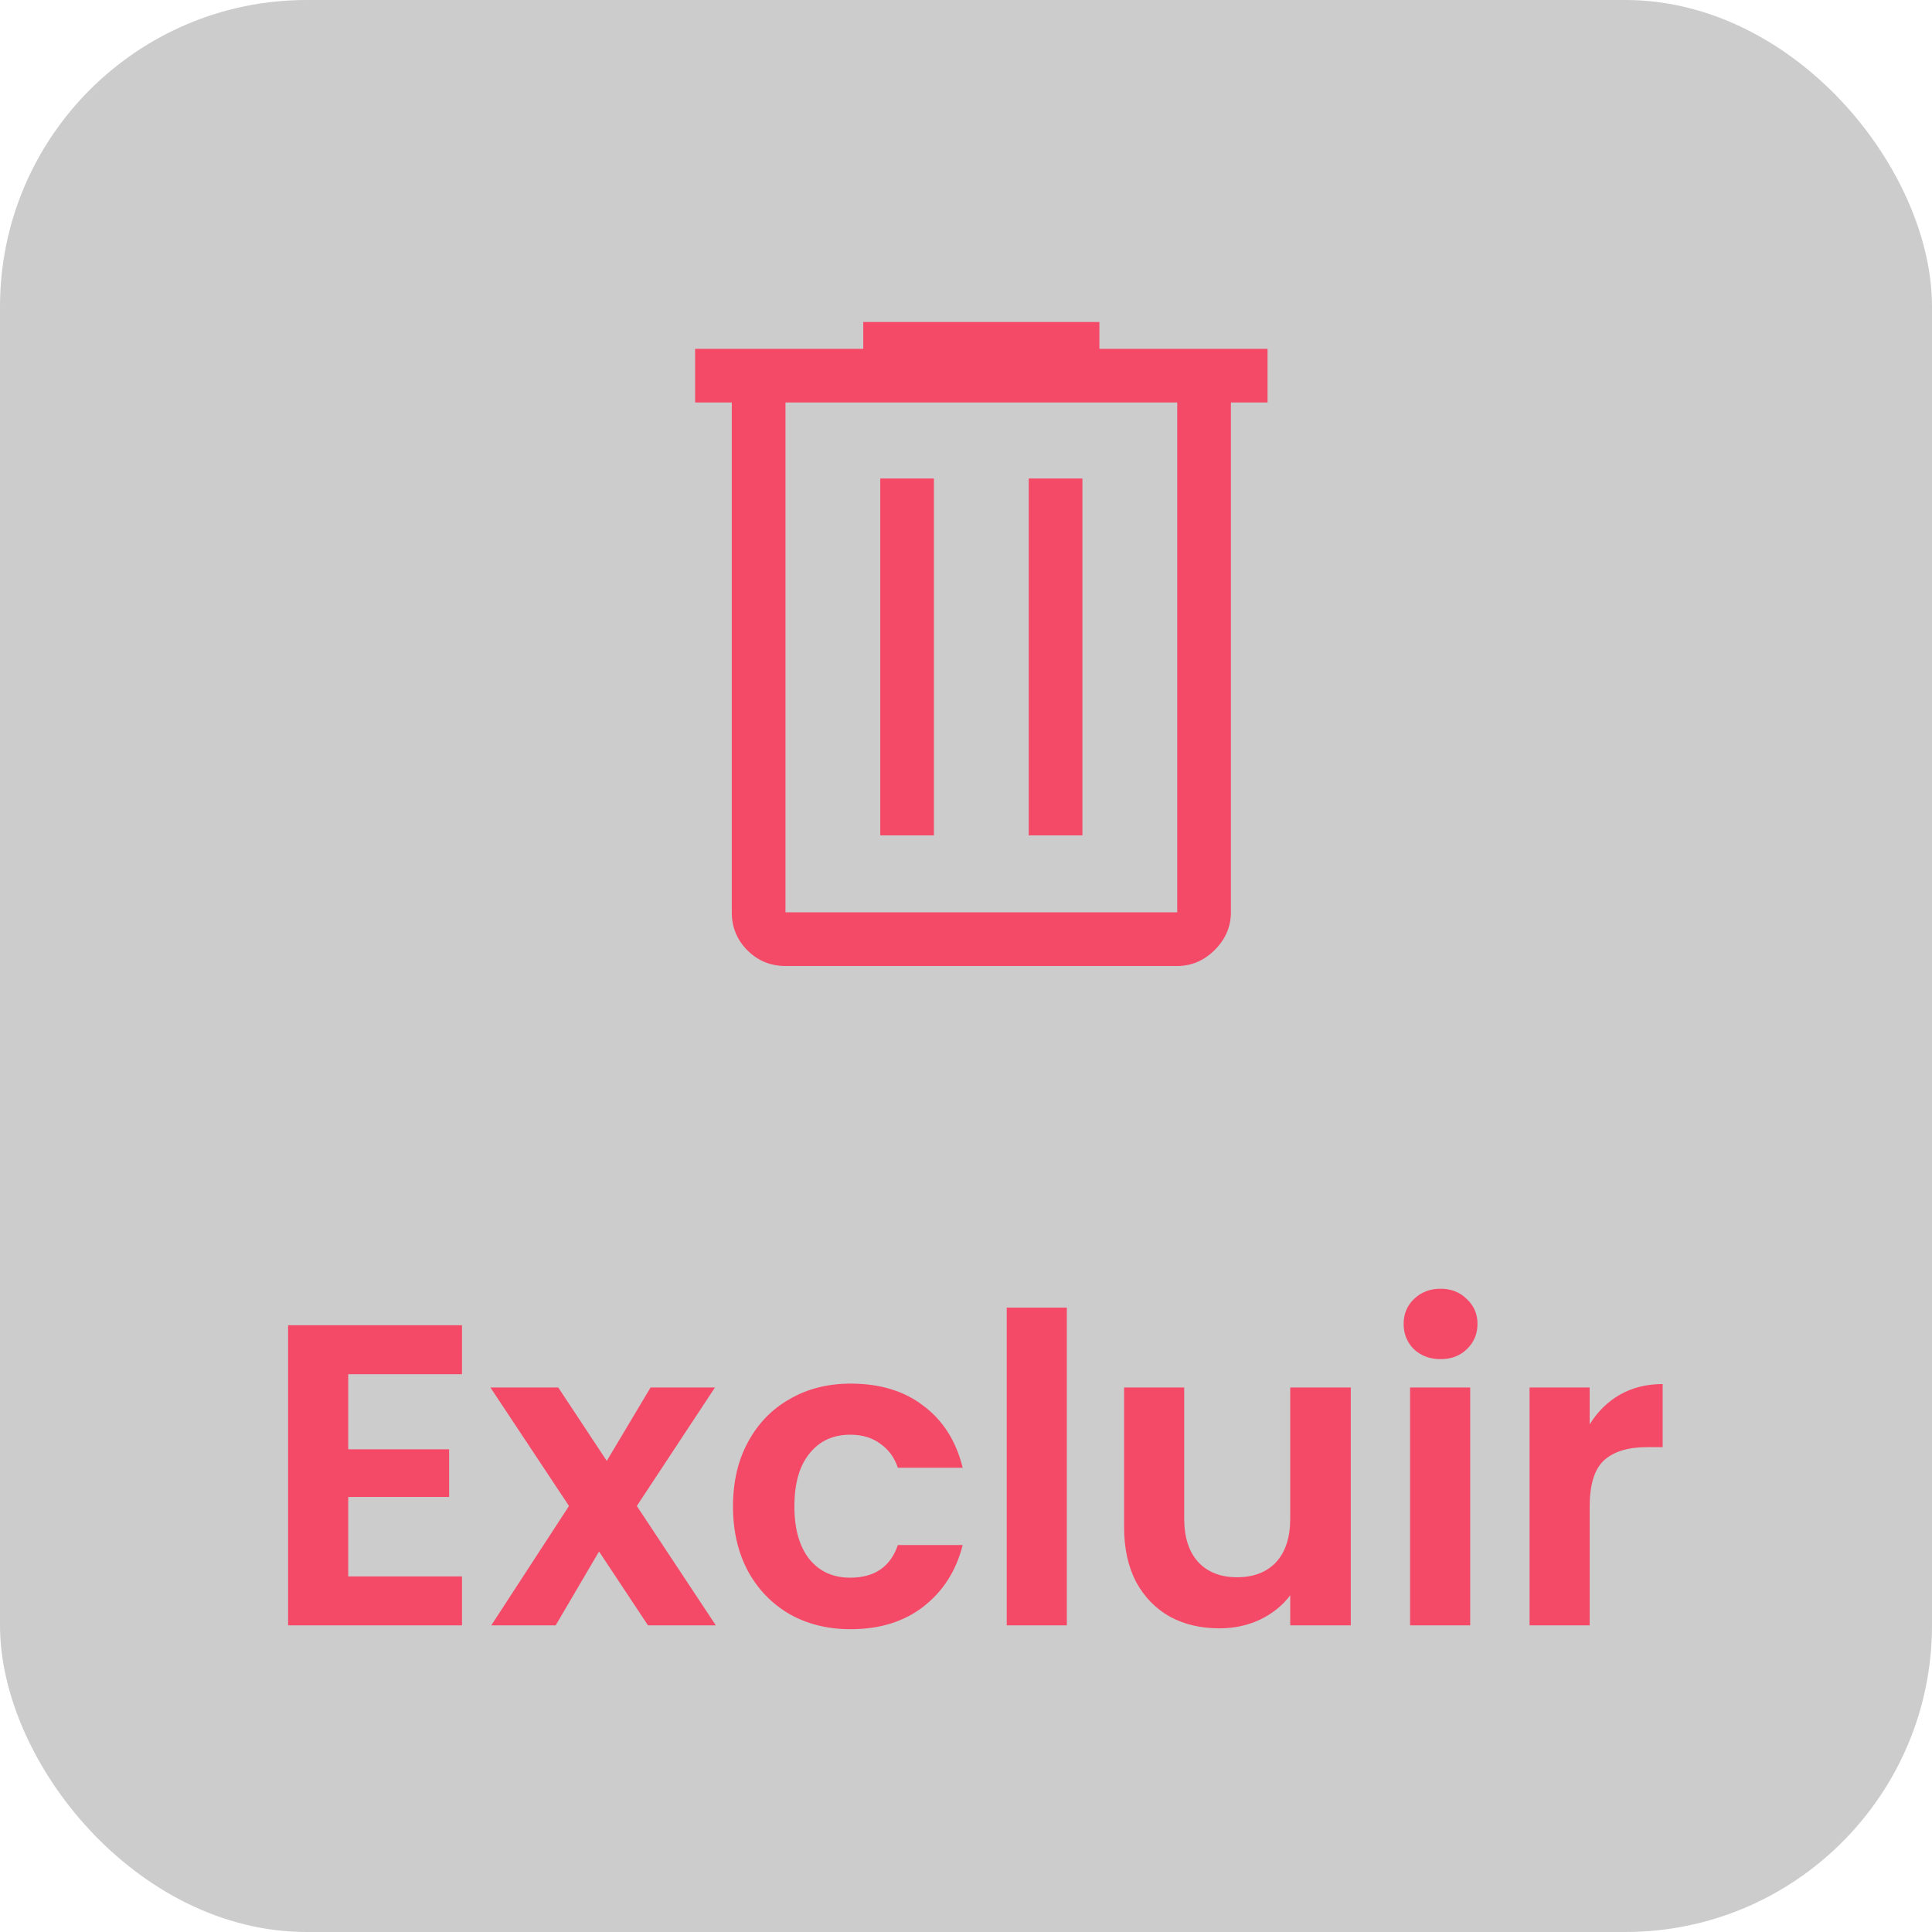 <svg width="63" height="63" viewBox="0 0 63 63" fill="none" xmlns="http://www.w3.org/2000/svg">
    <rect width="63" height="63" rx="10" fill="black" fill-opacity="0.2"/>
    <path d="M25.613 31.5C25.127 31.5 24.713 31.33 24.373 30.99C24.033 30.649 23.863 30.236 23.863 29.75V13.125H22.667V11.375H28.15V10.5H35.85V11.375H41.333V13.125H40.138V29.75C40.138 30.217 39.963 30.625 39.613 30.975C39.263 31.325 38.854 31.5 38.388 31.5H25.613ZM38.388 13.125H25.613V29.75H38.388V13.125ZM28.704 27.242H30.454V15.604H28.704V27.242ZM33.546 27.242H35.296V15.604H33.546V27.242ZM25.613 13.125V29.75V13.125Z" fill="#F54968"/>
    <path d="M11.355 44.81V47.26H14.645V48.814H11.355V51.404H15.065V53H9.395V43.214H15.065V44.81H11.355ZM21.13 53L19.534 50.592L18.12 53H16.02L18.554 49.108L15.992 45.244H18.204L19.786 47.638L21.214 45.244H23.314L20.766 49.108L23.342 53H21.13ZM23.902 49.122C23.902 48.319 24.066 47.619 24.392 47.022C24.719 46.415 25.172 45.949 25.75 45.622C26.329 45.286 26.992 45.118 27.738 45.118C28.7 45.118 29.493 45.361 30.118 45.846C30.753 46.322 31.178 46.994 31.392 47.862H29.278C29.166 47.526 28.975 47.265 28.704 47.078C28.443 46.882 28.116 46.784 27.724 46.784C27.164 46.784 26.721 46.989 26.394 47.4C26.068 47.801 25.904 48.375 25.904 49.122C25.904 49.859 26.068 50.433 26.394 50.844C26.721 51.245 27.164 51.446 27.724 51.446C28.518 51.446 29.036 51.091 29.278 50.382H31.392C31.178 51.222 30.753 51.889 30.118 52.384C29.484 52.879 28.69 53.126 27.738 53.126C26.992 53.126 26.329 52.963 25.75 52.636C25.172 52.3 24.719 51.833 24.392 51.236C24.066 50.629 23.902 49.925 23.902 49.122ZM34.788 42.64V53H32.828V42.64H34.788ZM44.047 45.244V53H42.073V52.02C41.821 52.356 41.489 52.622 41.079 52.818C40.678 53.005 40.239 53.098 39.763 53.098C39.156 53.098 38.62 52.972 38.153 52.72C37.686 52.459 37.318 52.081 37.047 51.586C36.785 51.082 36.655 50.485 36.655 49.794V45.244H38.615V49.514C38.615 50.13 38.769 50.606 39.077 50.942C39.385 51.269 39.805 51.432 40.337 51.432C40.878 51.432 41.303 51.269 41.611 50.942C41.919 50.606 42.073 50.13 42.073 49.514V45.244H44.047ZM46.975 44.32C46.629 44.32 46.34 44.213 46.107 43.998C45.883 43.774 45.771 43.499 45.771 43.172C45.771 42.845 45.883 42.575 46.107 42.36C46.34 42.136 46.629 42.024 46.975 42.024C47.32 42.024 47.605 42.136 47.829 42.36C48.062 42.575 48.179 42.845 48.179 43.172C48.179 43.499 48.062 43.774 47.829 43.998C47.605 44.213 47.32 44.32 46.975 44.32ZM47.941 45.244V53H45.981V45.244H47.941ZM51.837 46.448C52.089 46.037 52.416 45.715 52.817 45.482C53.228 45.249 53.694 45.132 54.217 45.132V47.19H53.699C53.083 47.19 52.617 47.335 52.299 47.624C51.991 47.913 51.837 48.417 51.837 49.136V53H49.877V45.244H51.837V46.448Z" fill="#F54968"/>
</svg>
